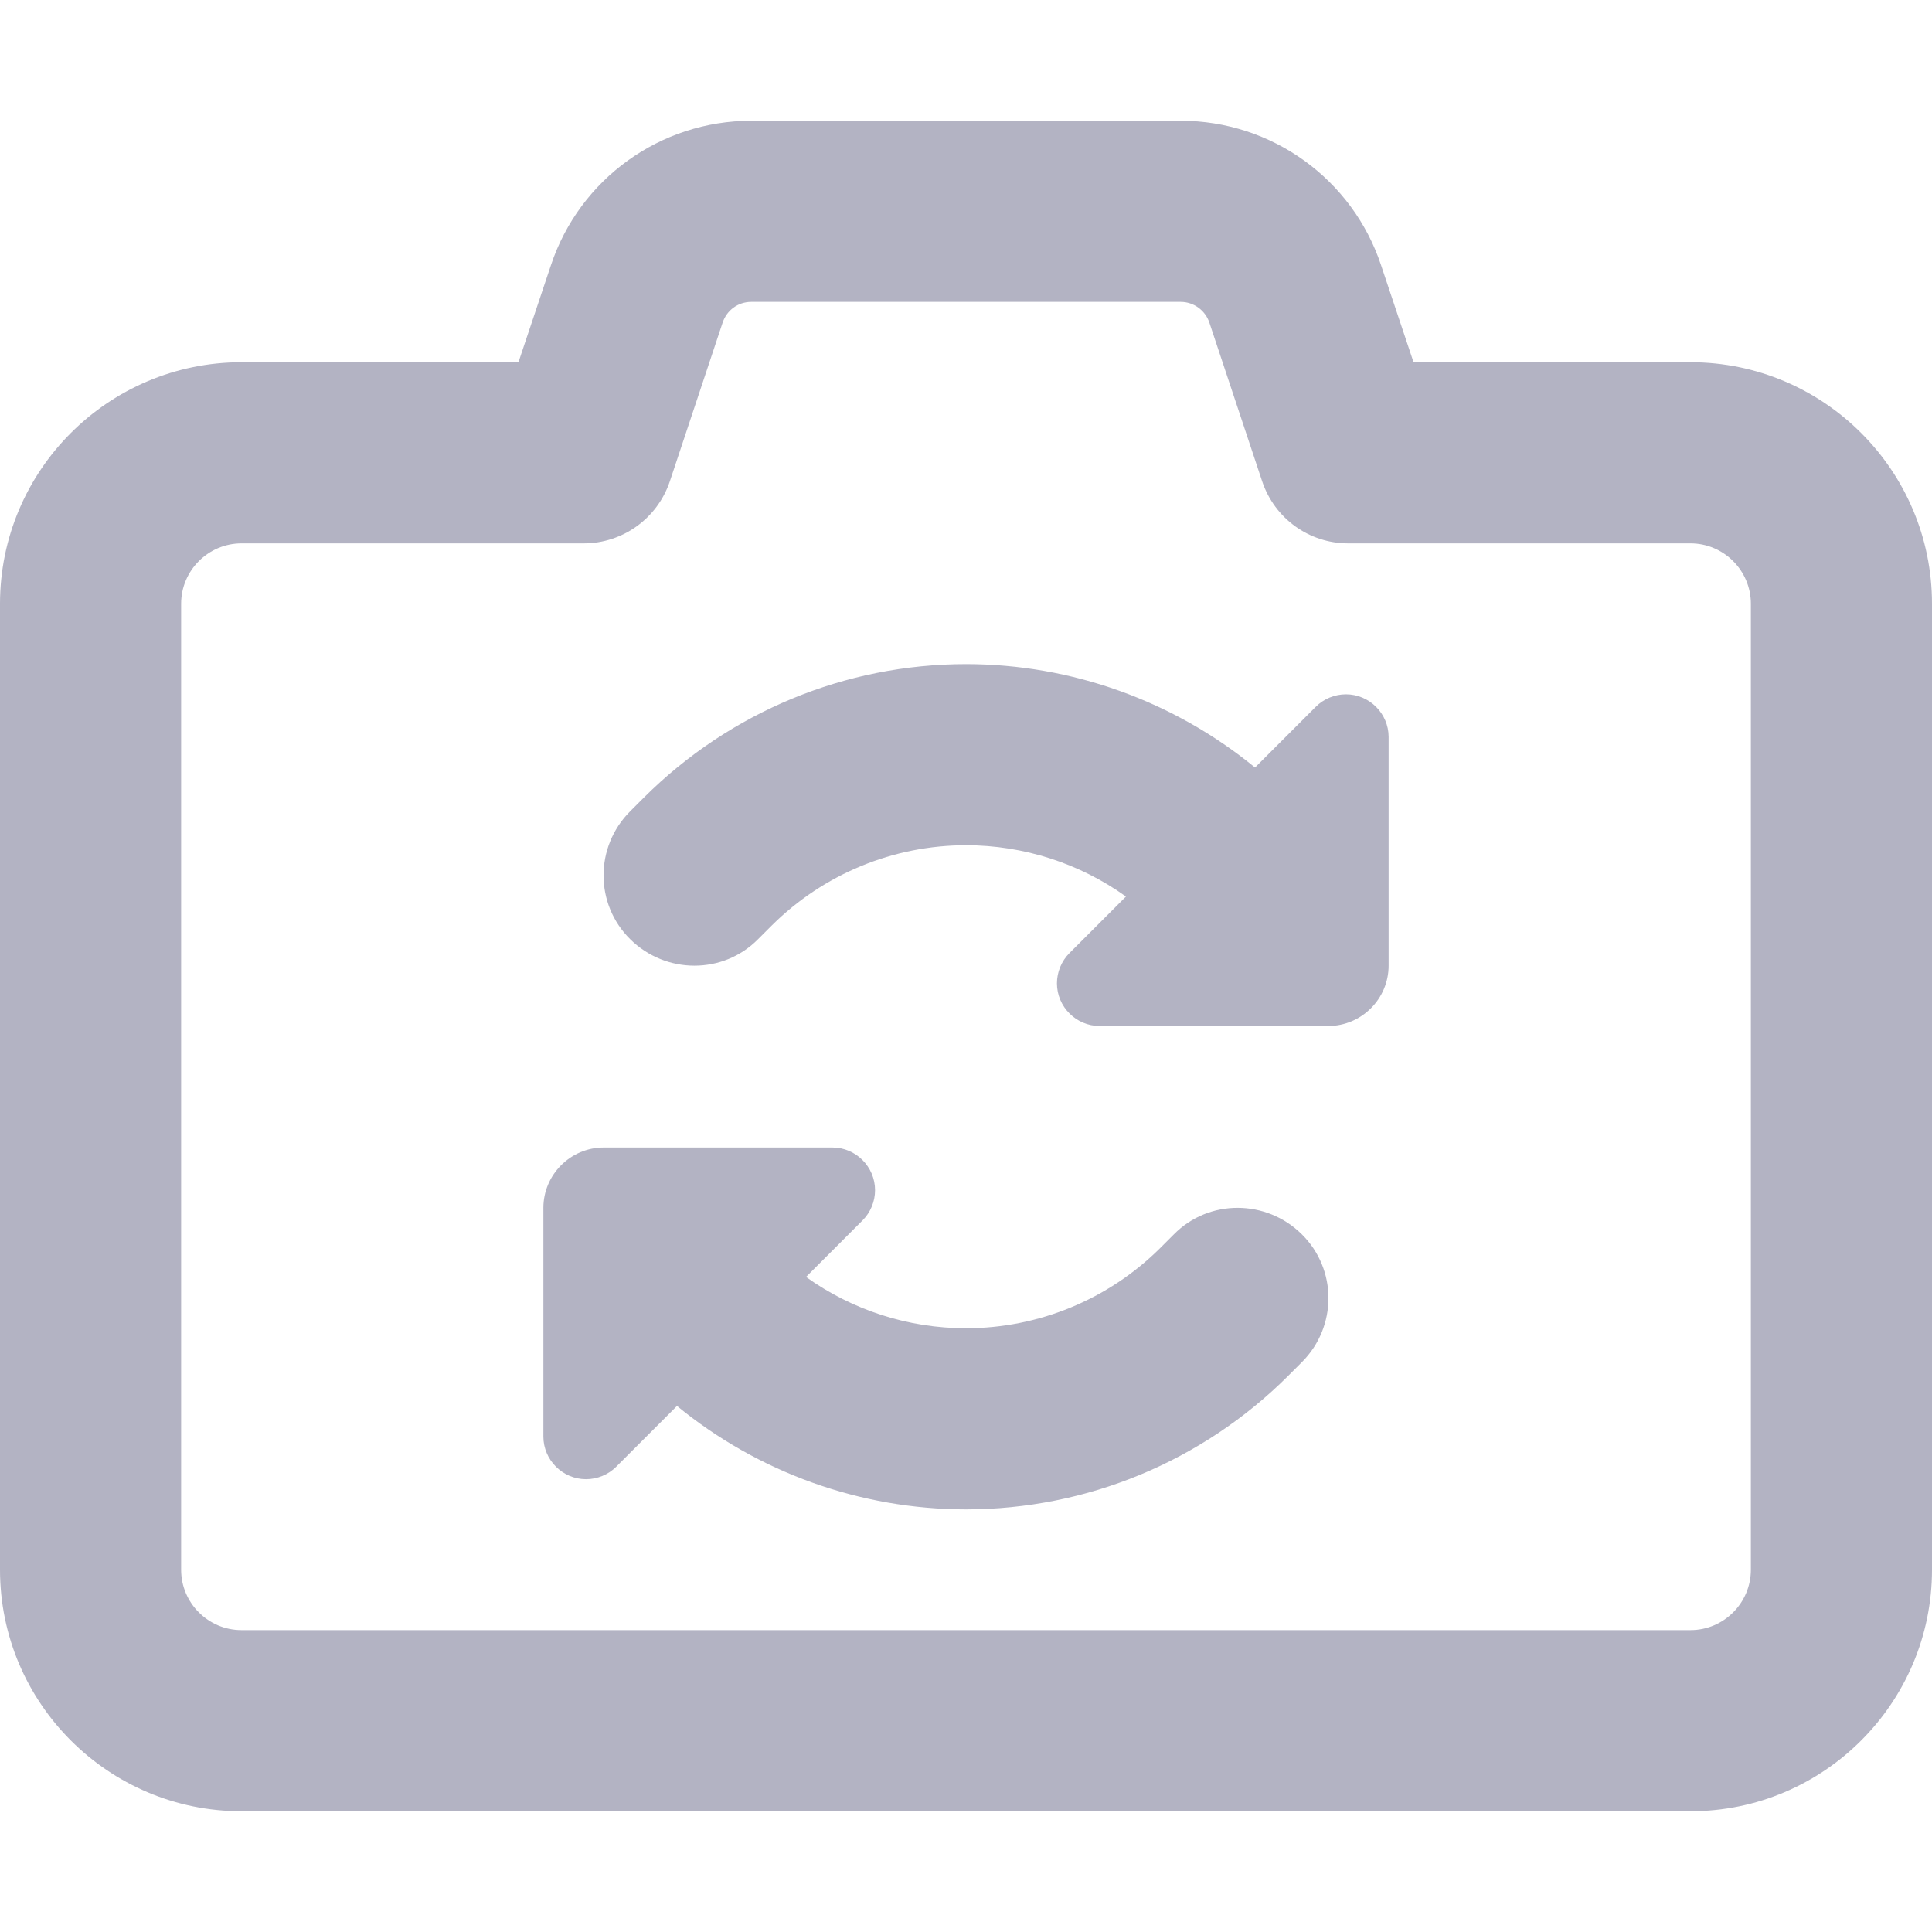 <svg width="40" height="40" viewBox="0 0 40 40" fill="none" xmlns="http://www.w3.org/2000/svg">
<path d="M15.555 2.5C13.672 2.5 12 3.703 11.406 5.492L10.734 7.5H5C2.242 7.5 0 9.742 0 12.5V32.5C0 35.258 2.242 37.5 5 37.5H35C37.758 37.5 40 35.258 40 32.5V12.5C40 9.742 37.758 7.5 35 7.5H29.266L28.594 5.492C28 3.703 26.328 2.5 24.445 2.5H15.555ZM14.961 6.68C15.047 6.422 15.281 6.25 15.555 6.25H24.445C24.711 6.25 24.953 6.422 25.039 6.68L26.133 9.969C26.391 10.734 27.102 11.25 27.914 11.25H35C35.688 11.25 36.25 11.812 36.25 12.5V32.5C36.25 33.188 35.688 33.75 35 33.75H5C4.312 33.75 3.75 33.188 3.75 32.5V12.5C3.75 11.812 4.312 11.25 5 11.25H12.086C12.891 11.25 13.609 10.734 13.867 9.969L14.961 6.68ZM23.312 18.562L22.141 19.734C21.977 19.898 21.883 20.125 21.883 20.359C21.883 20.844 22.281 21.242 22.766 21.242H27.5C28.188 21.242 28.75 20.68 28.75 19.992V15.258C28.75 14.773 28.352 14.375 27.867 14.375C27.633 14.375 27.406 14.469 27.242 14.633L25.984 15.891C24.305 14.516 22.188 13.75 20 13.75C17.5 13.75 15.109 14.742 13.336 16.508L13.047 16.797C12.312 17.531 12.312 18.719 13.047 19.445C13.781 20.172 14.969 20.18 15.695 19.445L15.984 19.156C17.055 18.094 18.5 17.5 20 17.5C21.195 17.5 22.352 17.875 23.312 18.562ZM11.25 29.742C11.25 30.227 11.648 30.625 12.133 30.625C12.367 30.625 12.594 30.531 12.758 30.367L14.016 29.109C15.695 30.484 17.812 31.25 20 31.25C22.5 31.25 24.891 30.258 26.664 28.492L26.953 28.203C27.688 27.469 27.688 26.281 26.953 25.555C26.219 24.828 25.031 24.82 24.305 25.555L24.016 25.844C22.945 26.906 21.5 27.5 20 27.5C18.805 27.5 17.648 27.125 16.688 26.438L17.859 25.266C18.023 25.102 18.117 24.875 18.117 24.641C18.117 24.156 17.719 23.758 17.234 23.758H12.5C11.812 23.758 11.25 24.32 11.25 25.008V29.75V29.742Z" fill="#B3B3C3"/>
</svg>
